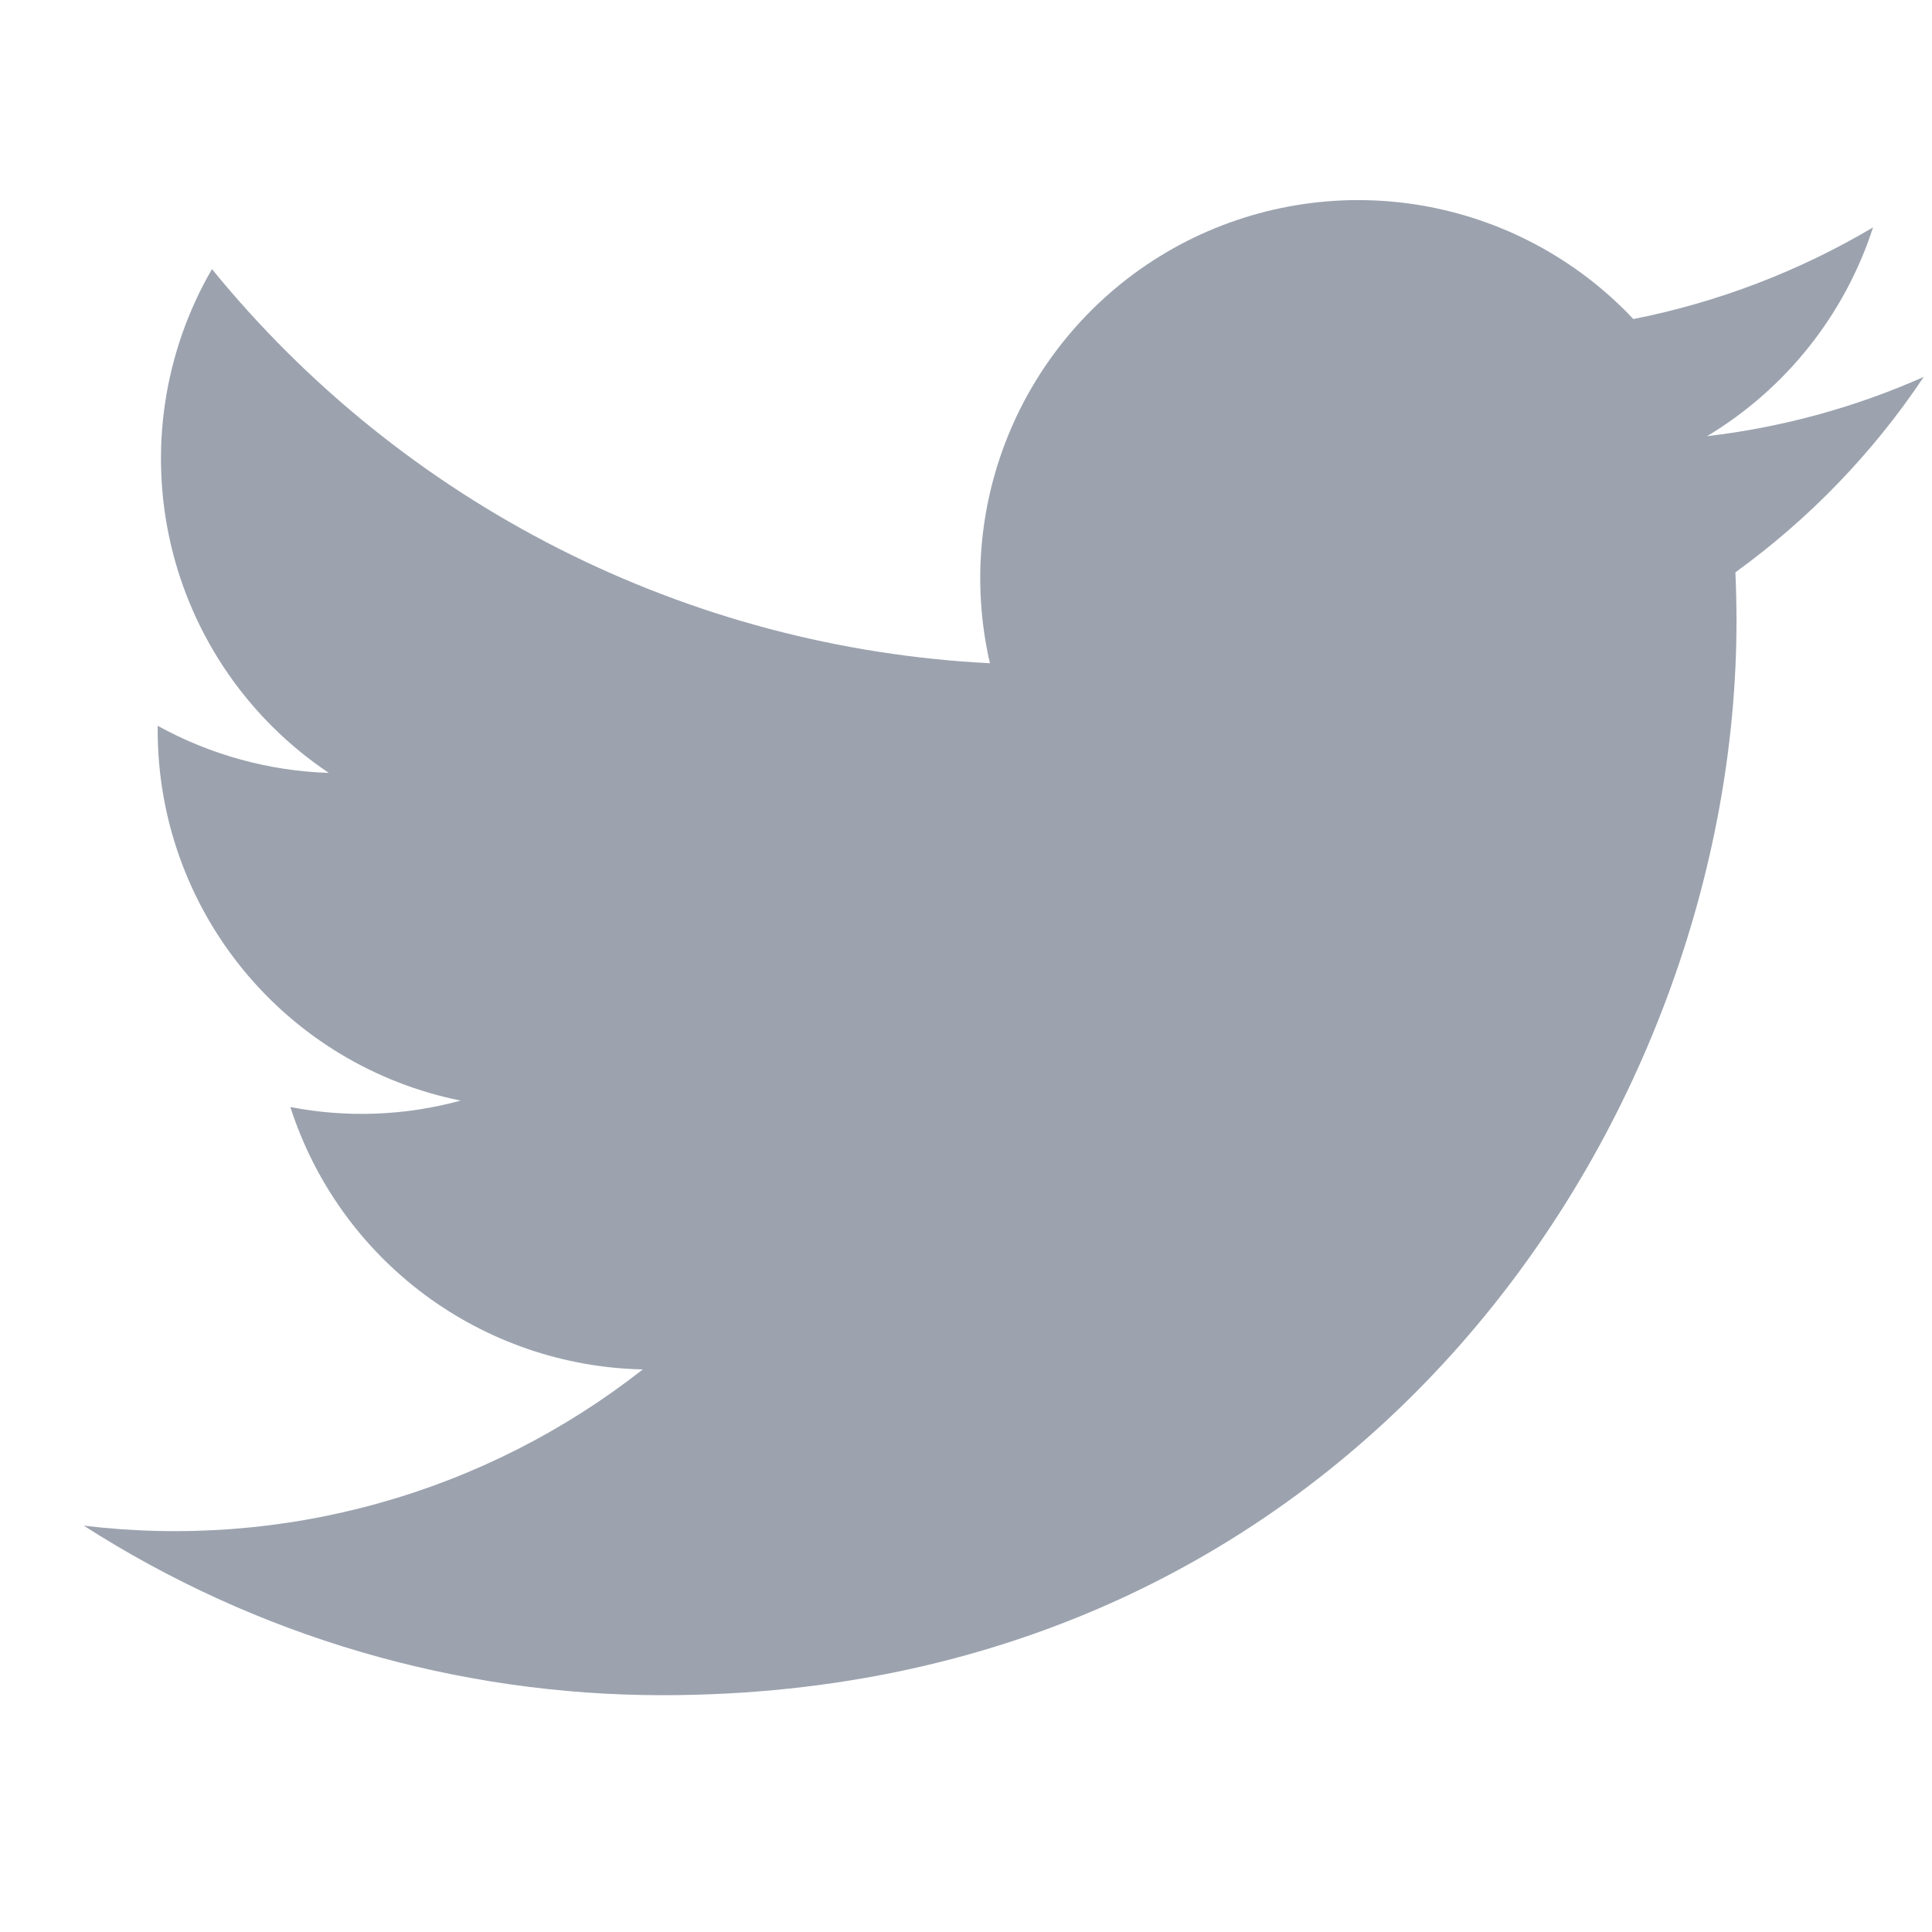 <svg width="21" height="21" viewBox="0 0 21 21" fill="none" xmlns="http://www.w3.org/2000/svg">
<g clip-path="url(#clip0_66_6323)">
<g clip-path="url(#clip1_66_6323)">
<path d="M7.202 18.426C14.747 18.426 18.875 12.173 18.875 6.752C18.875 6.576 18.871 6.397 18.863 6.221C19.666 5.64 20.36 4.921 20.91 4.097C20.162 4.429 19.368 4.646 18.555 4.741C19.411 4.227 20.052 3.421 20.359 2.472C19.554 2.949 18.673 3.286 17.754 3.468C17.135 2.81 16.317 2.375 15.426 2.229C14.535 2.083 13.621 2.235 12.825 2.66C12.029 3.086 11.395 3.763 11.022 4.585C10.649 5.407 10.557 6.329 10.76 7.209C9.129 7.127 7.534 6.703 6.077 5.965C4.62 5.227 3.335 4.191 2.304 2.925C1.78 3.828 1.62 4.897 1.856 5.914C2.092 6.931 2.706 7.82 3.574 8.401C2.922 8.38 2.285 8.204 1.714 7.889V7.939C1.714 8.886 2.041 9.805 2.642 10.539C3.242 11.273 4.078 11.776 5.007 11.963C4.404 12.128 3.77 12.152 3.156 12.033C3.418 12.848 3.928 13.561 4.615 14.072C5.302 14.583 6.131 14.867 6.987 14.885C6.136 15.553 5.161 16.048 4.118 16.339C3.075 16.631 1.985 16.713 0.91 16.583C2.788 17.787 4.972 18.427 7.202 18.426Z" fill="#9CA3AF"/>
</g>
</g>
<defs>
<clipPath id="clip0_66_6323">
<rect width="20" height="20" fill="white" transform="translate(0.91 0.3)"/>
</clipPath>
<clipPath id="clip1_66_6323">
<rect width="20" height="20" fill="white" transform="translate(0.91 0.3)"/>
</clipPath>
</defs>
</svg>
